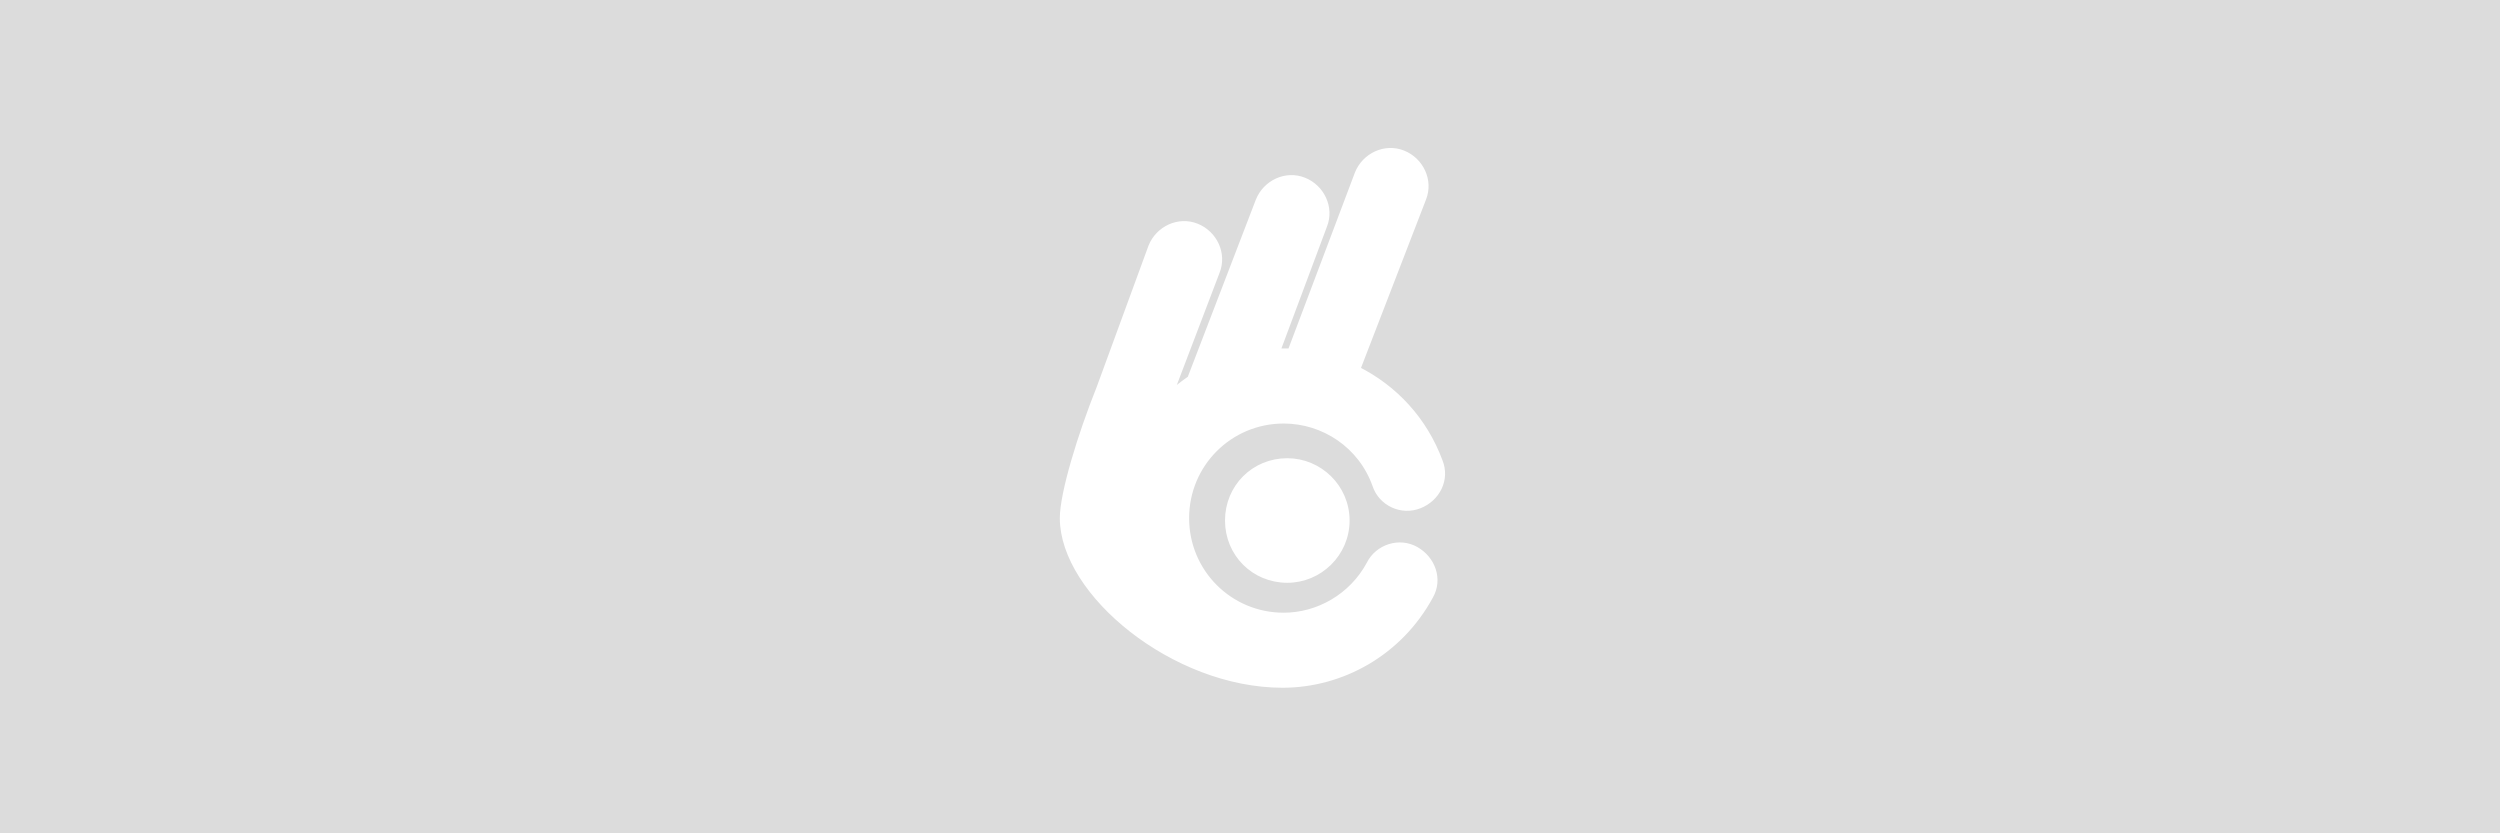 <?xml version="1.0" encoding="UTF-8" standalone="no"?>
<!DOCTYPE svg PUBLIC "-//W3C//DTD SVG 1.1//EN" "http://www.w3.org/Graphics/SVG/1.1/DTD/svg11.dtd">
<svg width="100%" height="100%" viewBox="0 0 375 125" version="1.1" xmlns="http://www.w3.org/2000/svg" xmlns:xlink="http://www.w3.org/1999/xlink" xml:space="preserve" xmlns:serif="http://www.serif.com/" style="fill-rule:evenodd;clip-rule:evenodd;">
    <rect x="-1.555" y="-24.016" width="397.451" height="194.421" style="fill:rgb(220,220,220);"/>
    <g transform="matrix(0,1.361,1.361,0,168.393,31.597)">
        <path d="M34.15,11.65C30.51,11.65 27.65,14.51 27.65,18.15C27.65,21.66 30.51,24.65 34.15,24.65C37.79,24.65 40.65,21.66 40.65,18.15C40.65,14.51 37.79,11.65 34.15,11.65" style="fill:white;fill-rule:nonzero;stroke:white;stroke-width:0.73px;"/>
    </g>
    <g transform="matrix(1.361,0,0,1.361,146.609,21.876)">
        <path d="M48.32,44.54C46.5,43.5 44.16,44.28 43.25,46.1C41.3,49.74 37.53,51.82 33.76,51.82C27.78,51.82 22.97,47.01 22.97,41.03C22.97,35.05 27.78,30.24 33.76,30.24C38.18,30.24 42.34,32.97 43.9,37.39C44.55,39.34 46.76,40.38 48.71,39.6C50.66,38.82 51.7,36.74 50.92,34.79C49.23,30.24 45.98,26.73 41.82,24.65L49.1,5.8C49.88,3.85 48.84,1.64 46.89,0.86C44.94,0.08 42.73,1.12 41.95,3.07L34.54,22.7L32.98,22.7L38.18,8.79C38.96,6.84 37.92,4.63 35.97,3.85C34.02,3.07 31.81,4.11 31.03,6.06L23.49,25.69C22.71,26.21 21.93,26.86 21.15,27.51L26.35,13.86C27.13,11.91 26.09,9.7 24.14,8.92C22.19,8.14 19.98,9.18 19.2,11.13L13.48,26.73C11.4,31.93 9.45,38.3 9.45,41.03C9.45,49.22 21.67,59.36 33.63,59.36C40.13,59.36 46.5,55.85 49.88,49.61C50.92,47.79 50.14,45.58 48.32,44.54" style="fill:white;fill-rule:nonzero;stroke:white;stroke-width:0.73px;"/>
    </g>
</svg>
